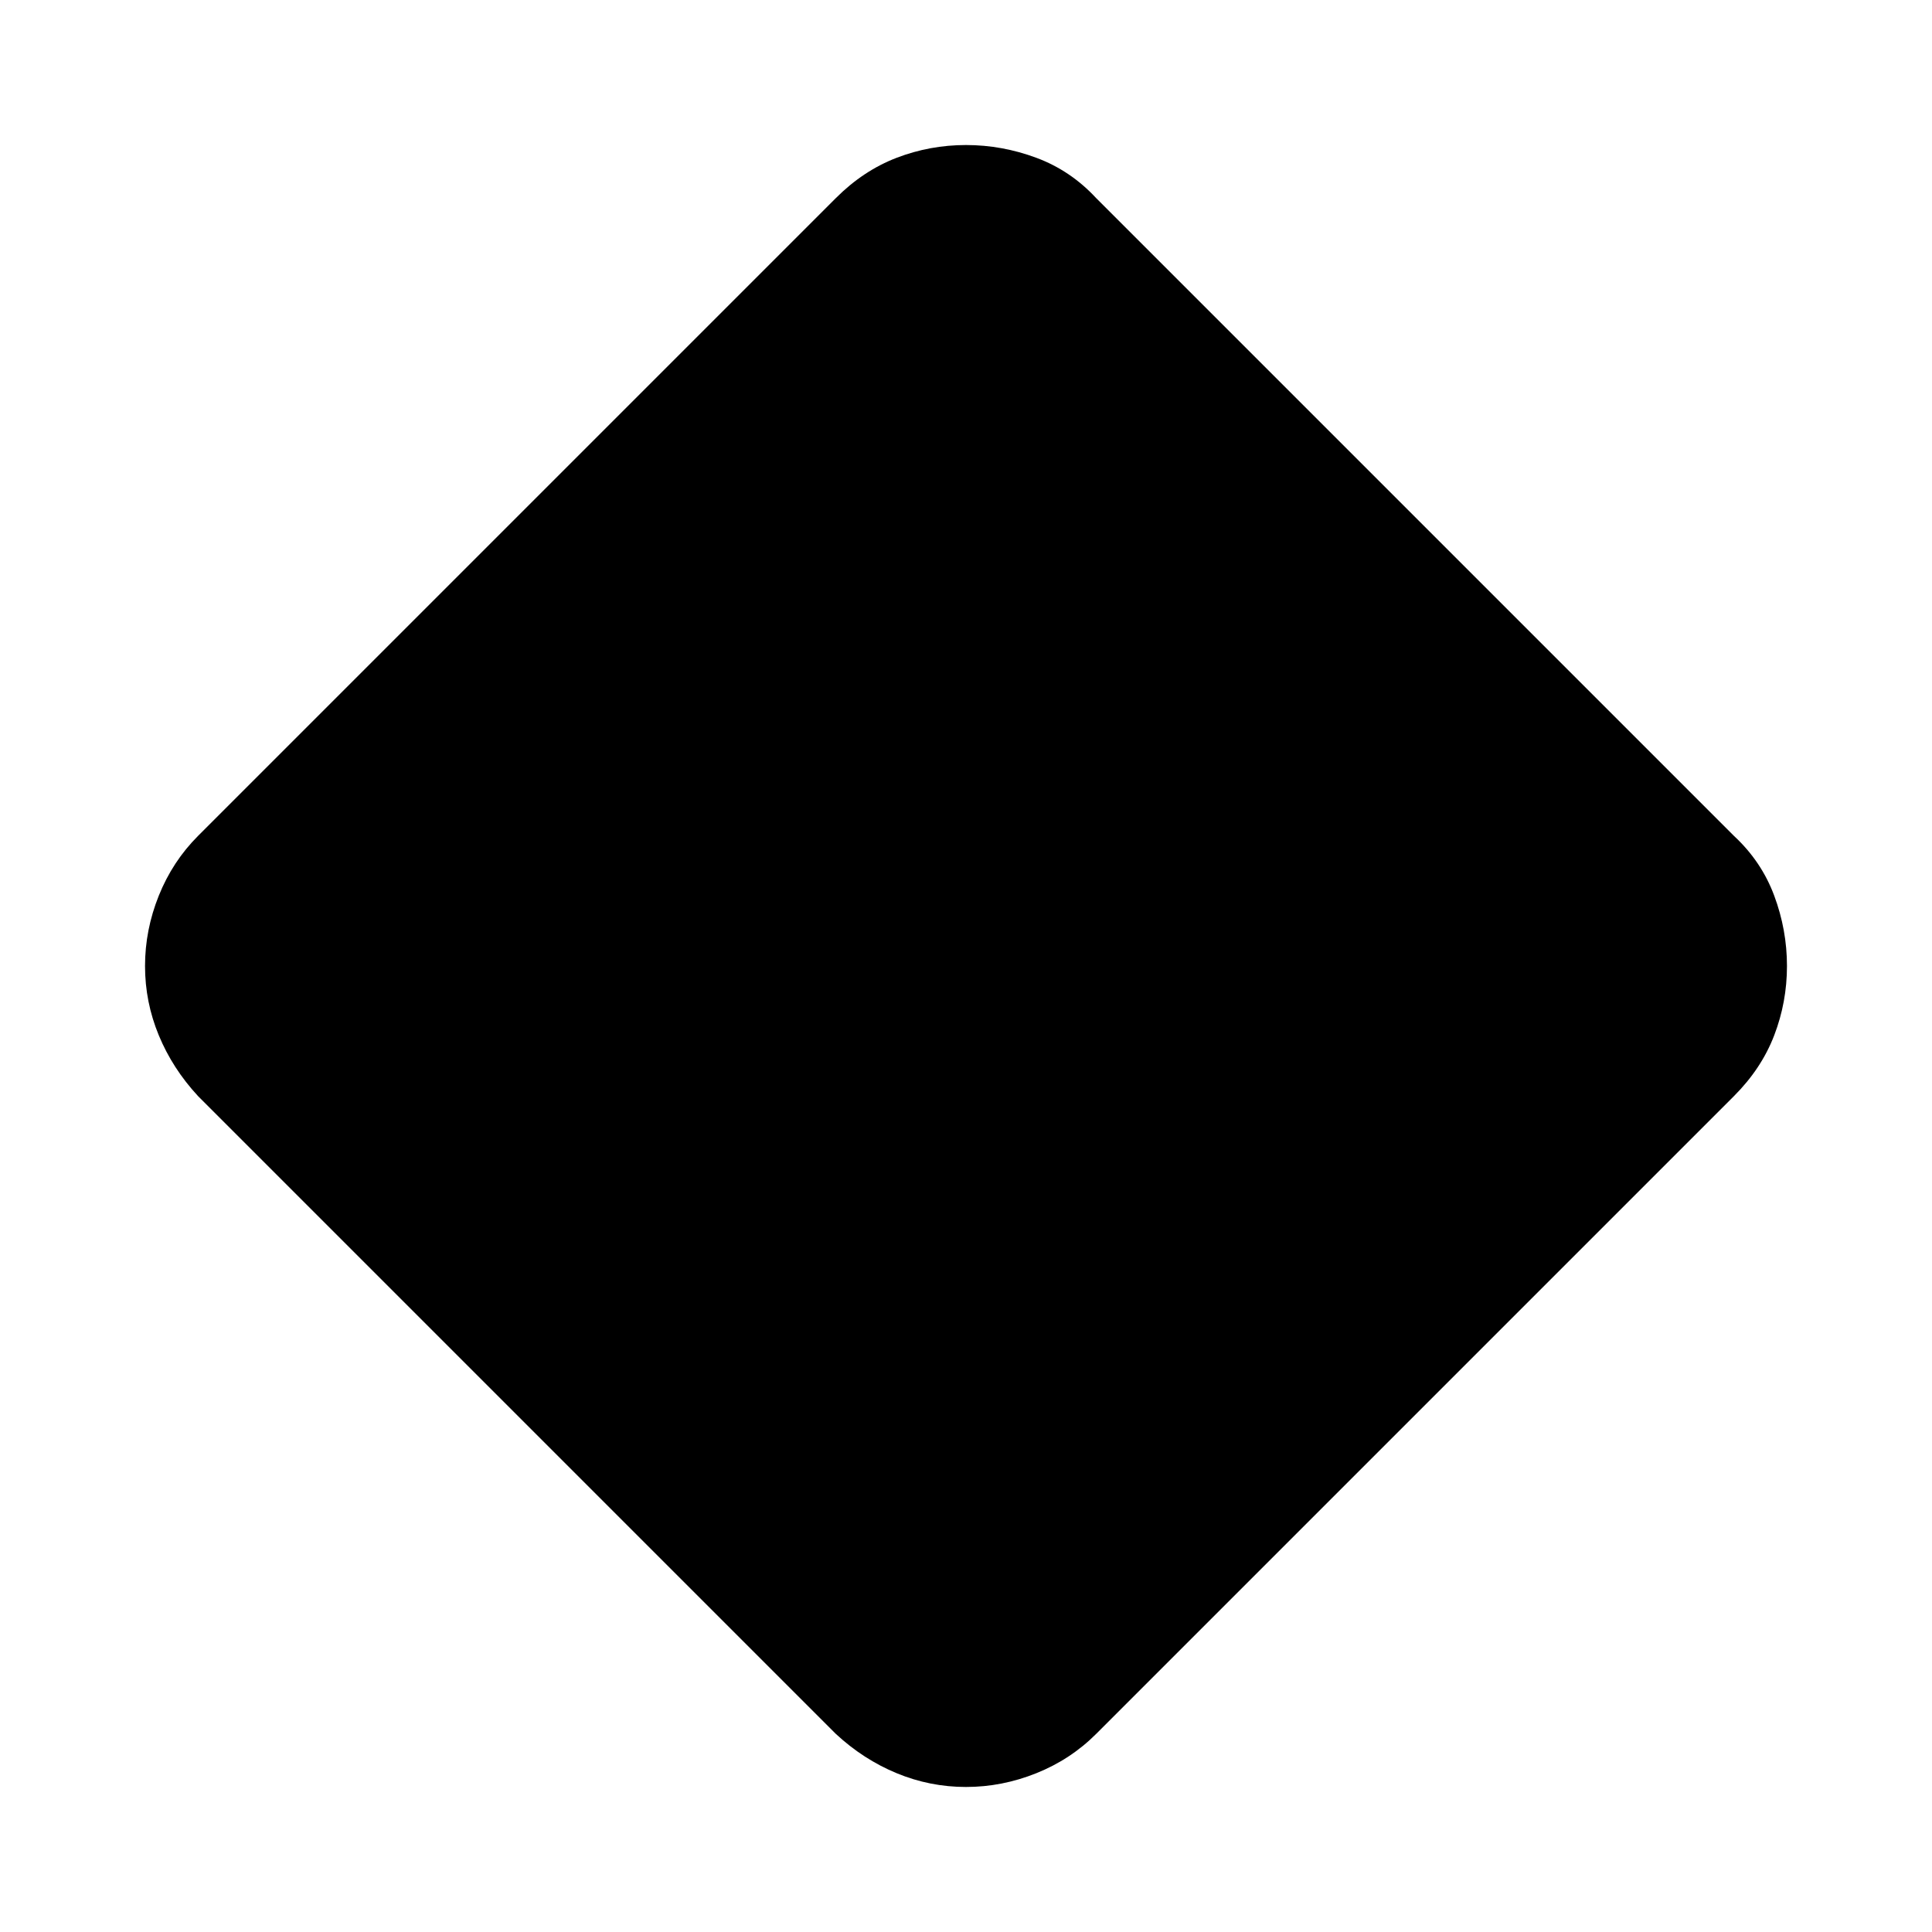 <svg xmlns="http://www.w3.org/2000/svg" height="24" viewBox="0 -960 960 960" width="24"><path d="M480-72.065q-17.913 0-34.446-6.837-16.532-6.837-30.206-19.511L98.413-415.348q-12.674-13.674-19.511-30.206-6.837-16.533-6.837-34.446 0-17.913 6.837-34.946 6.837-17.032 19.511-29.706l316.935-316.935q13.674-13.674 30.206-20.011 16.533-6.337 34.446-6.337 17.913 0 34.946 6.337 17.032 6.337 29.706 20.011l316.935 316.935q13.674 12.674 20.011 29.706 6.337 17.033 6.337 34.946 0 17.913-6.337 34.446-6.337 16.532-20.011 30.206L544.652-98.413q-12.674 12.674-29.706 19.511-17.033 6.837-34.946 6.837Z"/></svg>